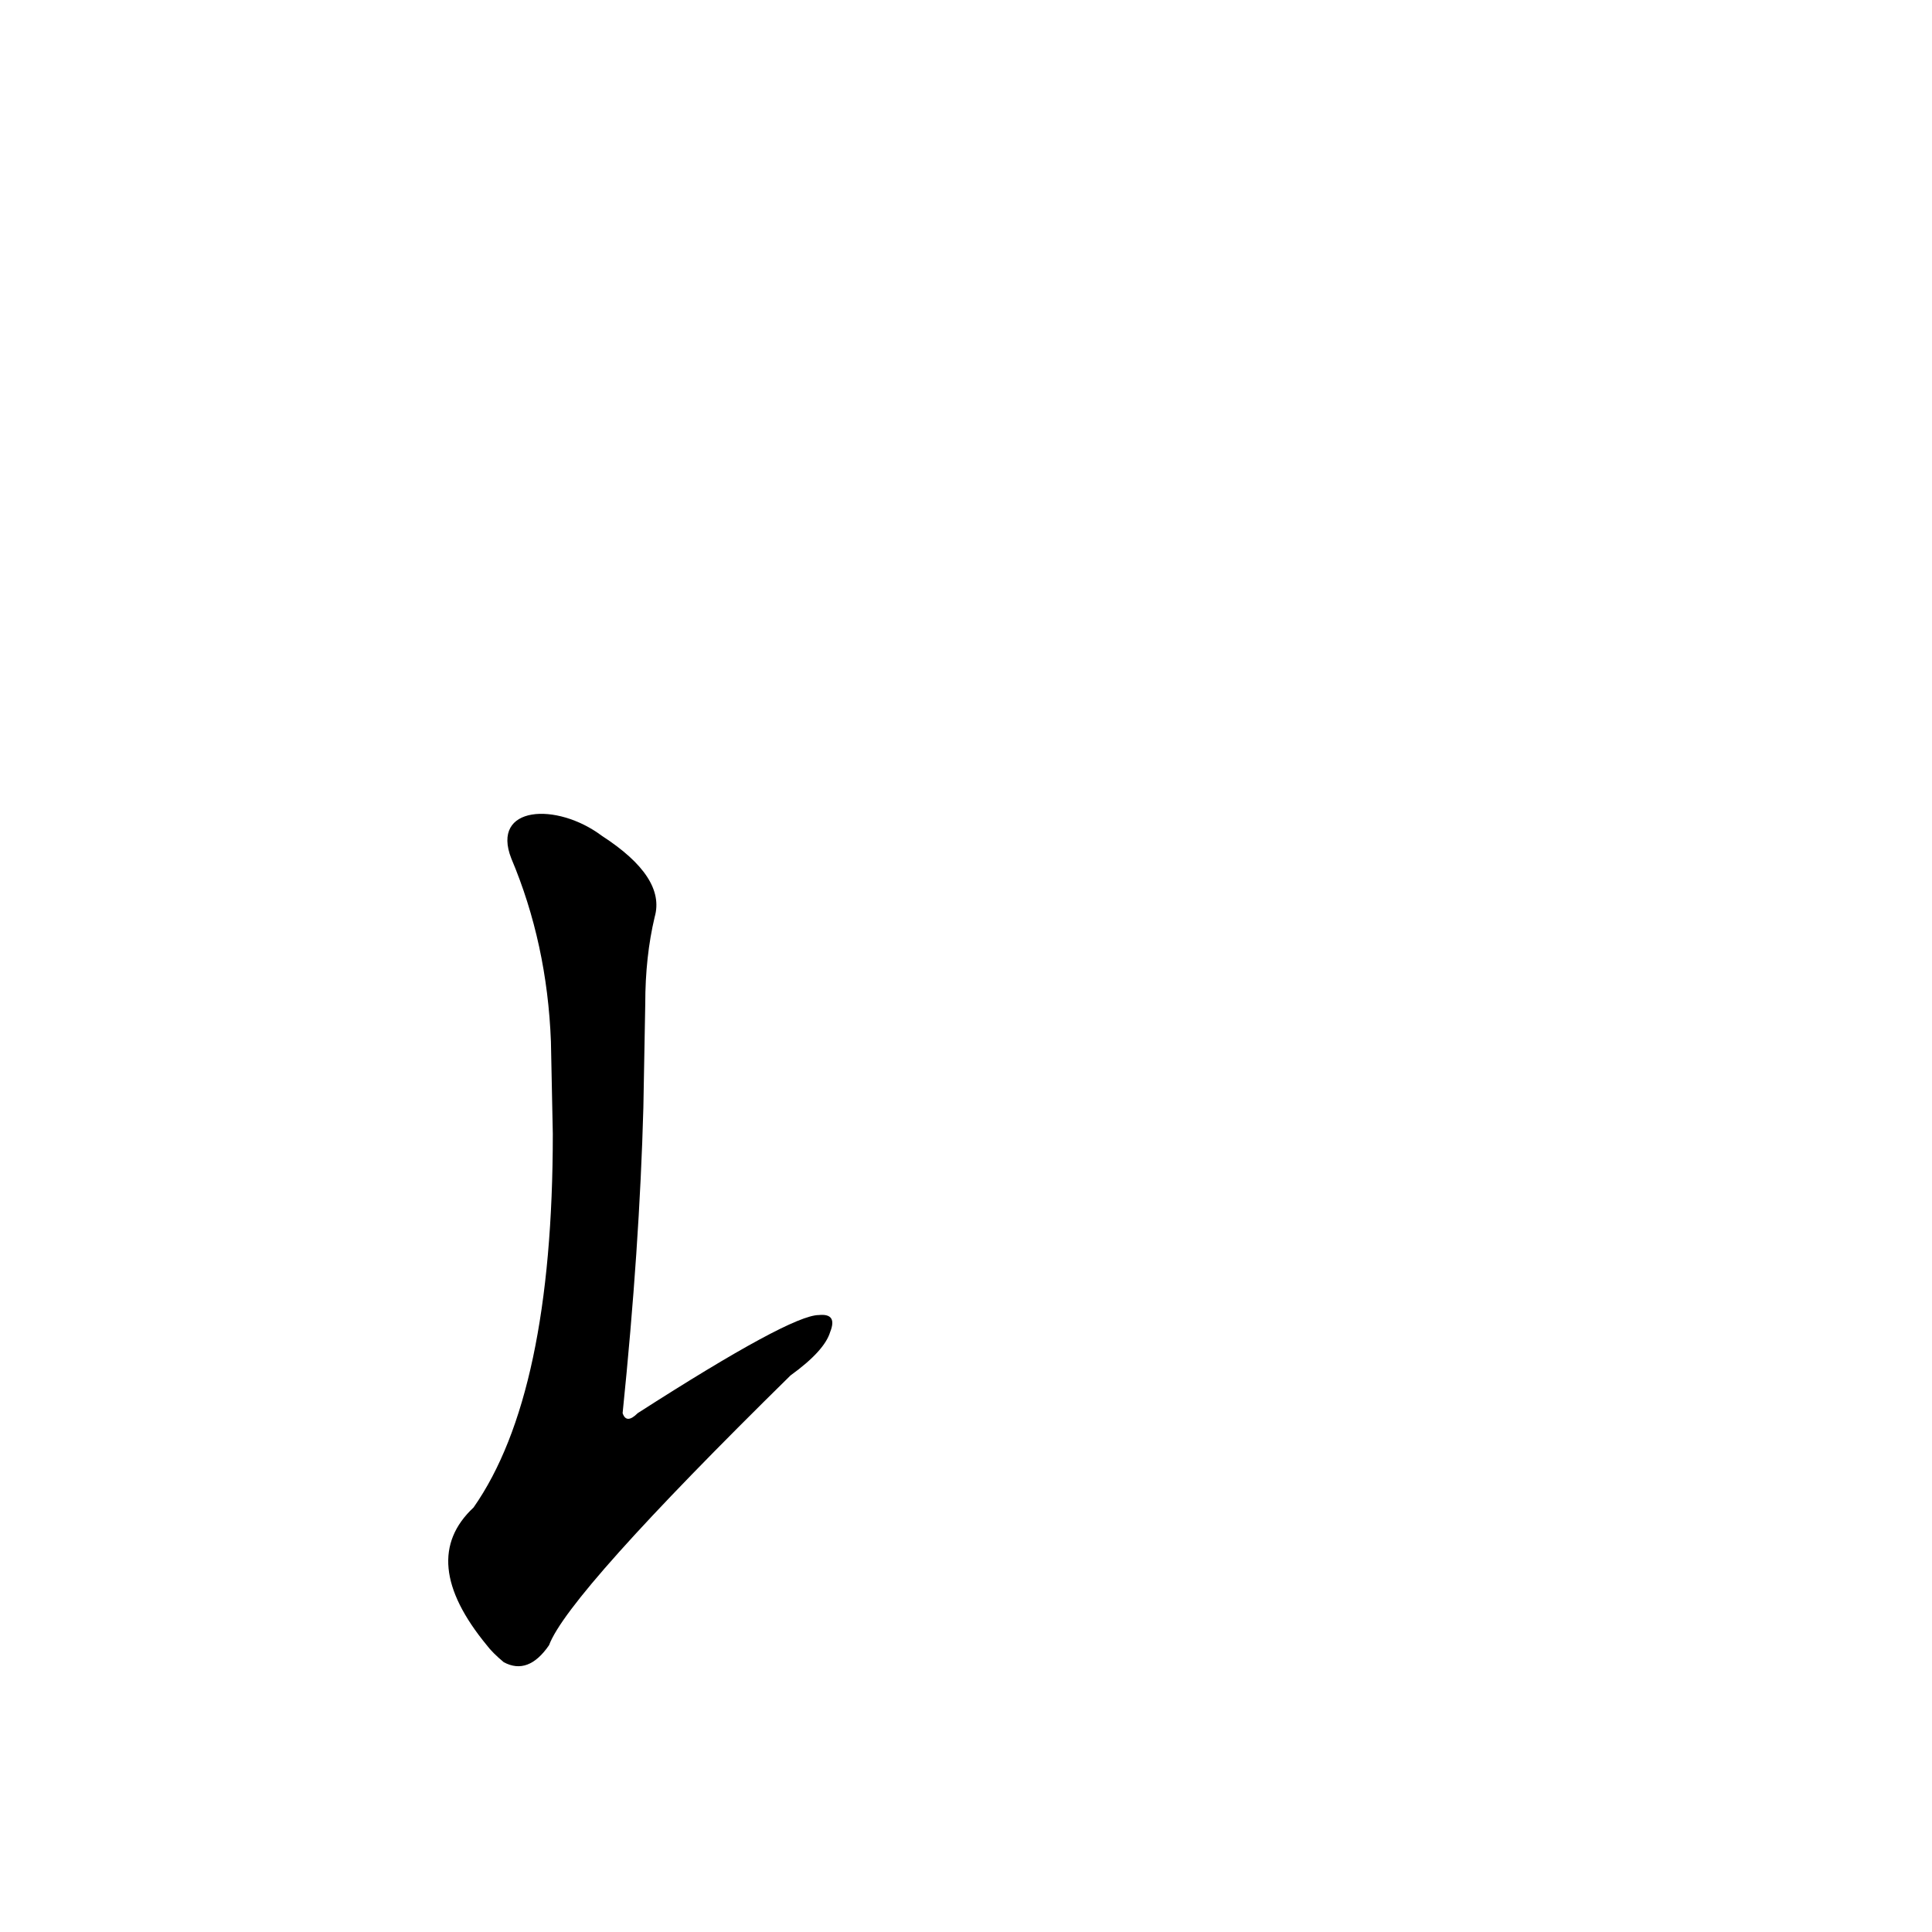 <?xml version='1.0' encoding='utf-8'?>
<svg xmlns="http://www.w3.org/2000/svg" version="1.1" viewBox="0 0 1024 1024"><g transform="scale(1, -1) translate(0, -900)"><path d="M 293 299 Q 293 161 251 101 Q 221 73 258 28 Q 261 24 267 19 Q 280 12 291 28 Q 301 55 419 171 Q 437 184 440 194 Q 444 204 434 203 Q 419 203 338 151 Q 332 145 330 151 Q 339 239 341 313 L 342 368 Q 342 393 347 414 Q 353 435 319 457 C 295 475 260 473 271 445 Q 290 400 292 348 L 293 299 Z" fill="black" /></g></svg>